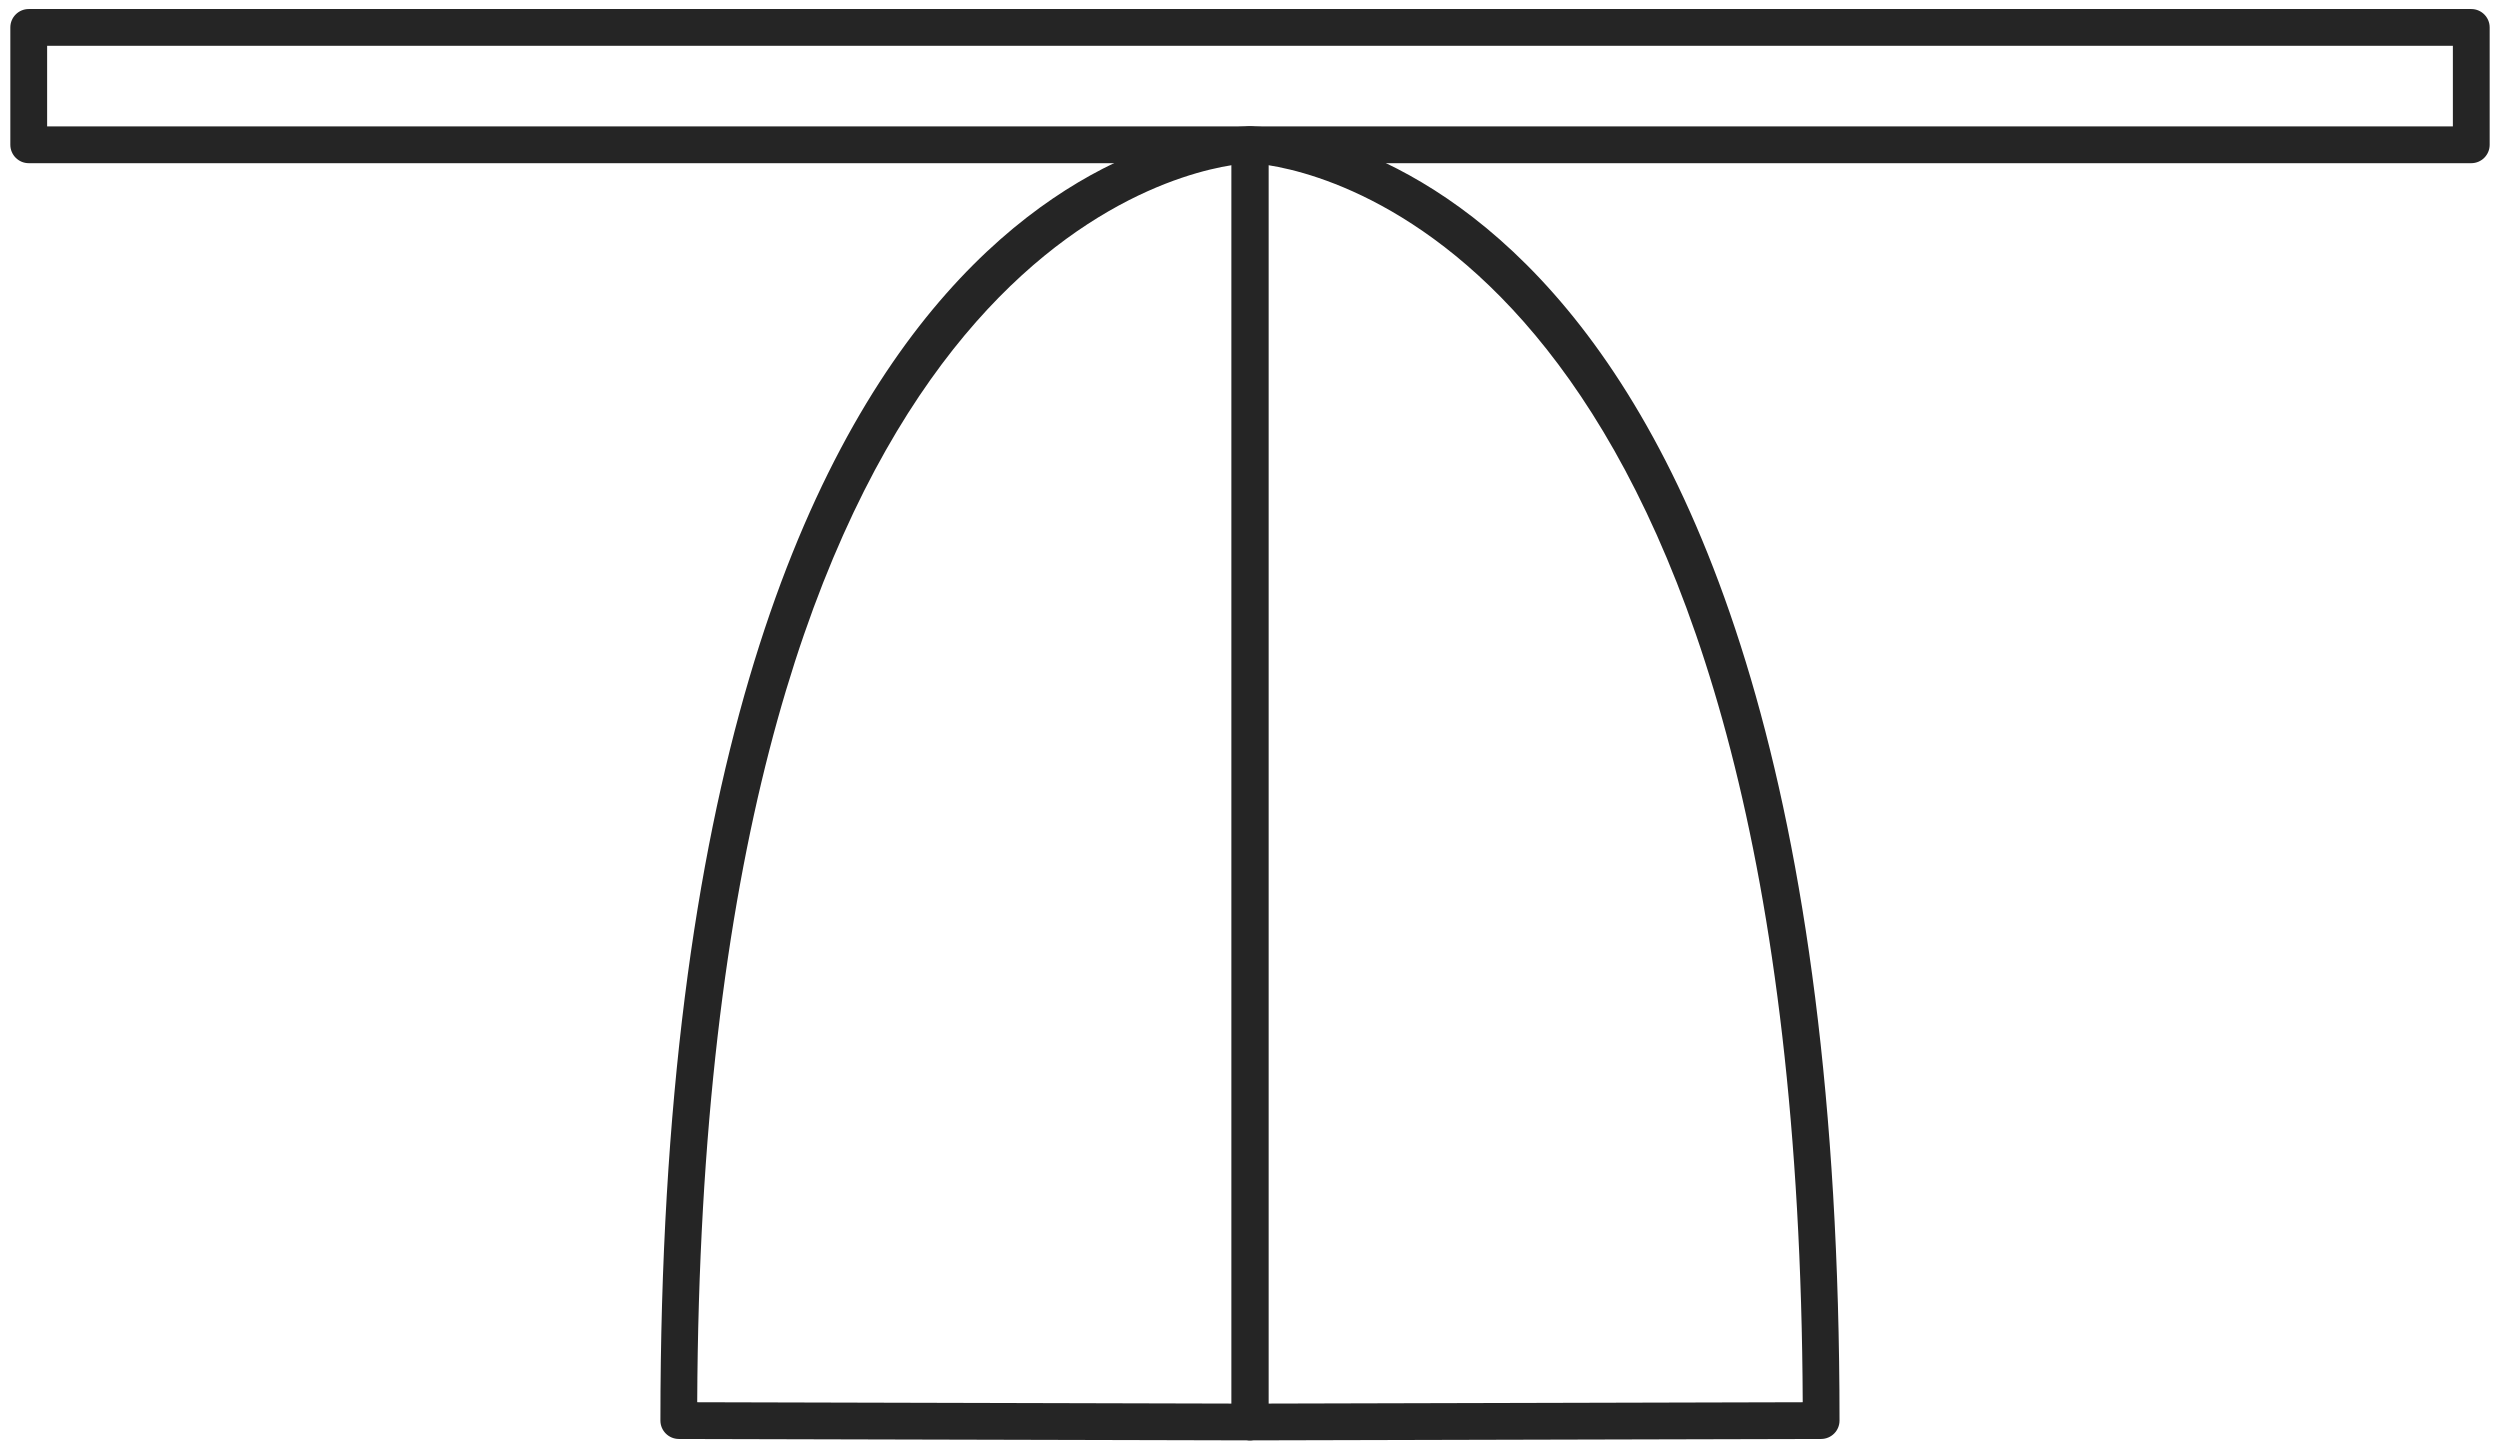 <svg width="121" height="70" viewBox="0 0 121 70" fill="none" xmlns="http://www.w3.org/2000/svg">
<path d="M60.5 69.714C60.264 69.714 60.04 69.619 59.872 69.454C59.704 69.287 59.61 69.059 59.61 68.824V7.008C59.61 6.518 60.01 6.117 60.5 6.117C61.664 6.117 89.033 6.829 89.033 68.756C89.033 69.246 88.635 69.643 88.145 69.646L60.5 69.714ZM61.391 7.995V67.933L87.252 67.868C87.02 15.008 66.016 8.731 61.391 7.995Z" fill="#252525"/>
<path d="M60.5 69.714L32.852 69.646C32.362 69.643 31.964 69.246 31.964 68.756C31.964 6.829 59.334 6.117 60.5 6.117C60.736 6.117 60.963 6.212 61.128 6.38C61.296 6.545 61.391 6.772 61.391 7.008V68.824C61.391 69.059 61.296 69.287 61.128 69.454C60.96 69.619 60.736 69.714 60.5 69.714ZM33.745 67.868L59.61 67.933V7.995C54.985 8.731 33.978 15.008 33.745 67.868Z" fill="#252525"/>
<path d="M119.61 7.898H1.39C0.9 7.898 0.5 7.498 0.5 7.008V1.327C0.5 0.837 0.9 0.437 1.39 0.437H119.61C120.1 0.437 120.5 0.837 120.5 1.327V7.008C120.5 7.498 120.1 7.898 119.61 7.898ZM2.281 6.117H118.719V2.217H2.281V6.117Z" fill="#252525"/>
</svg>
